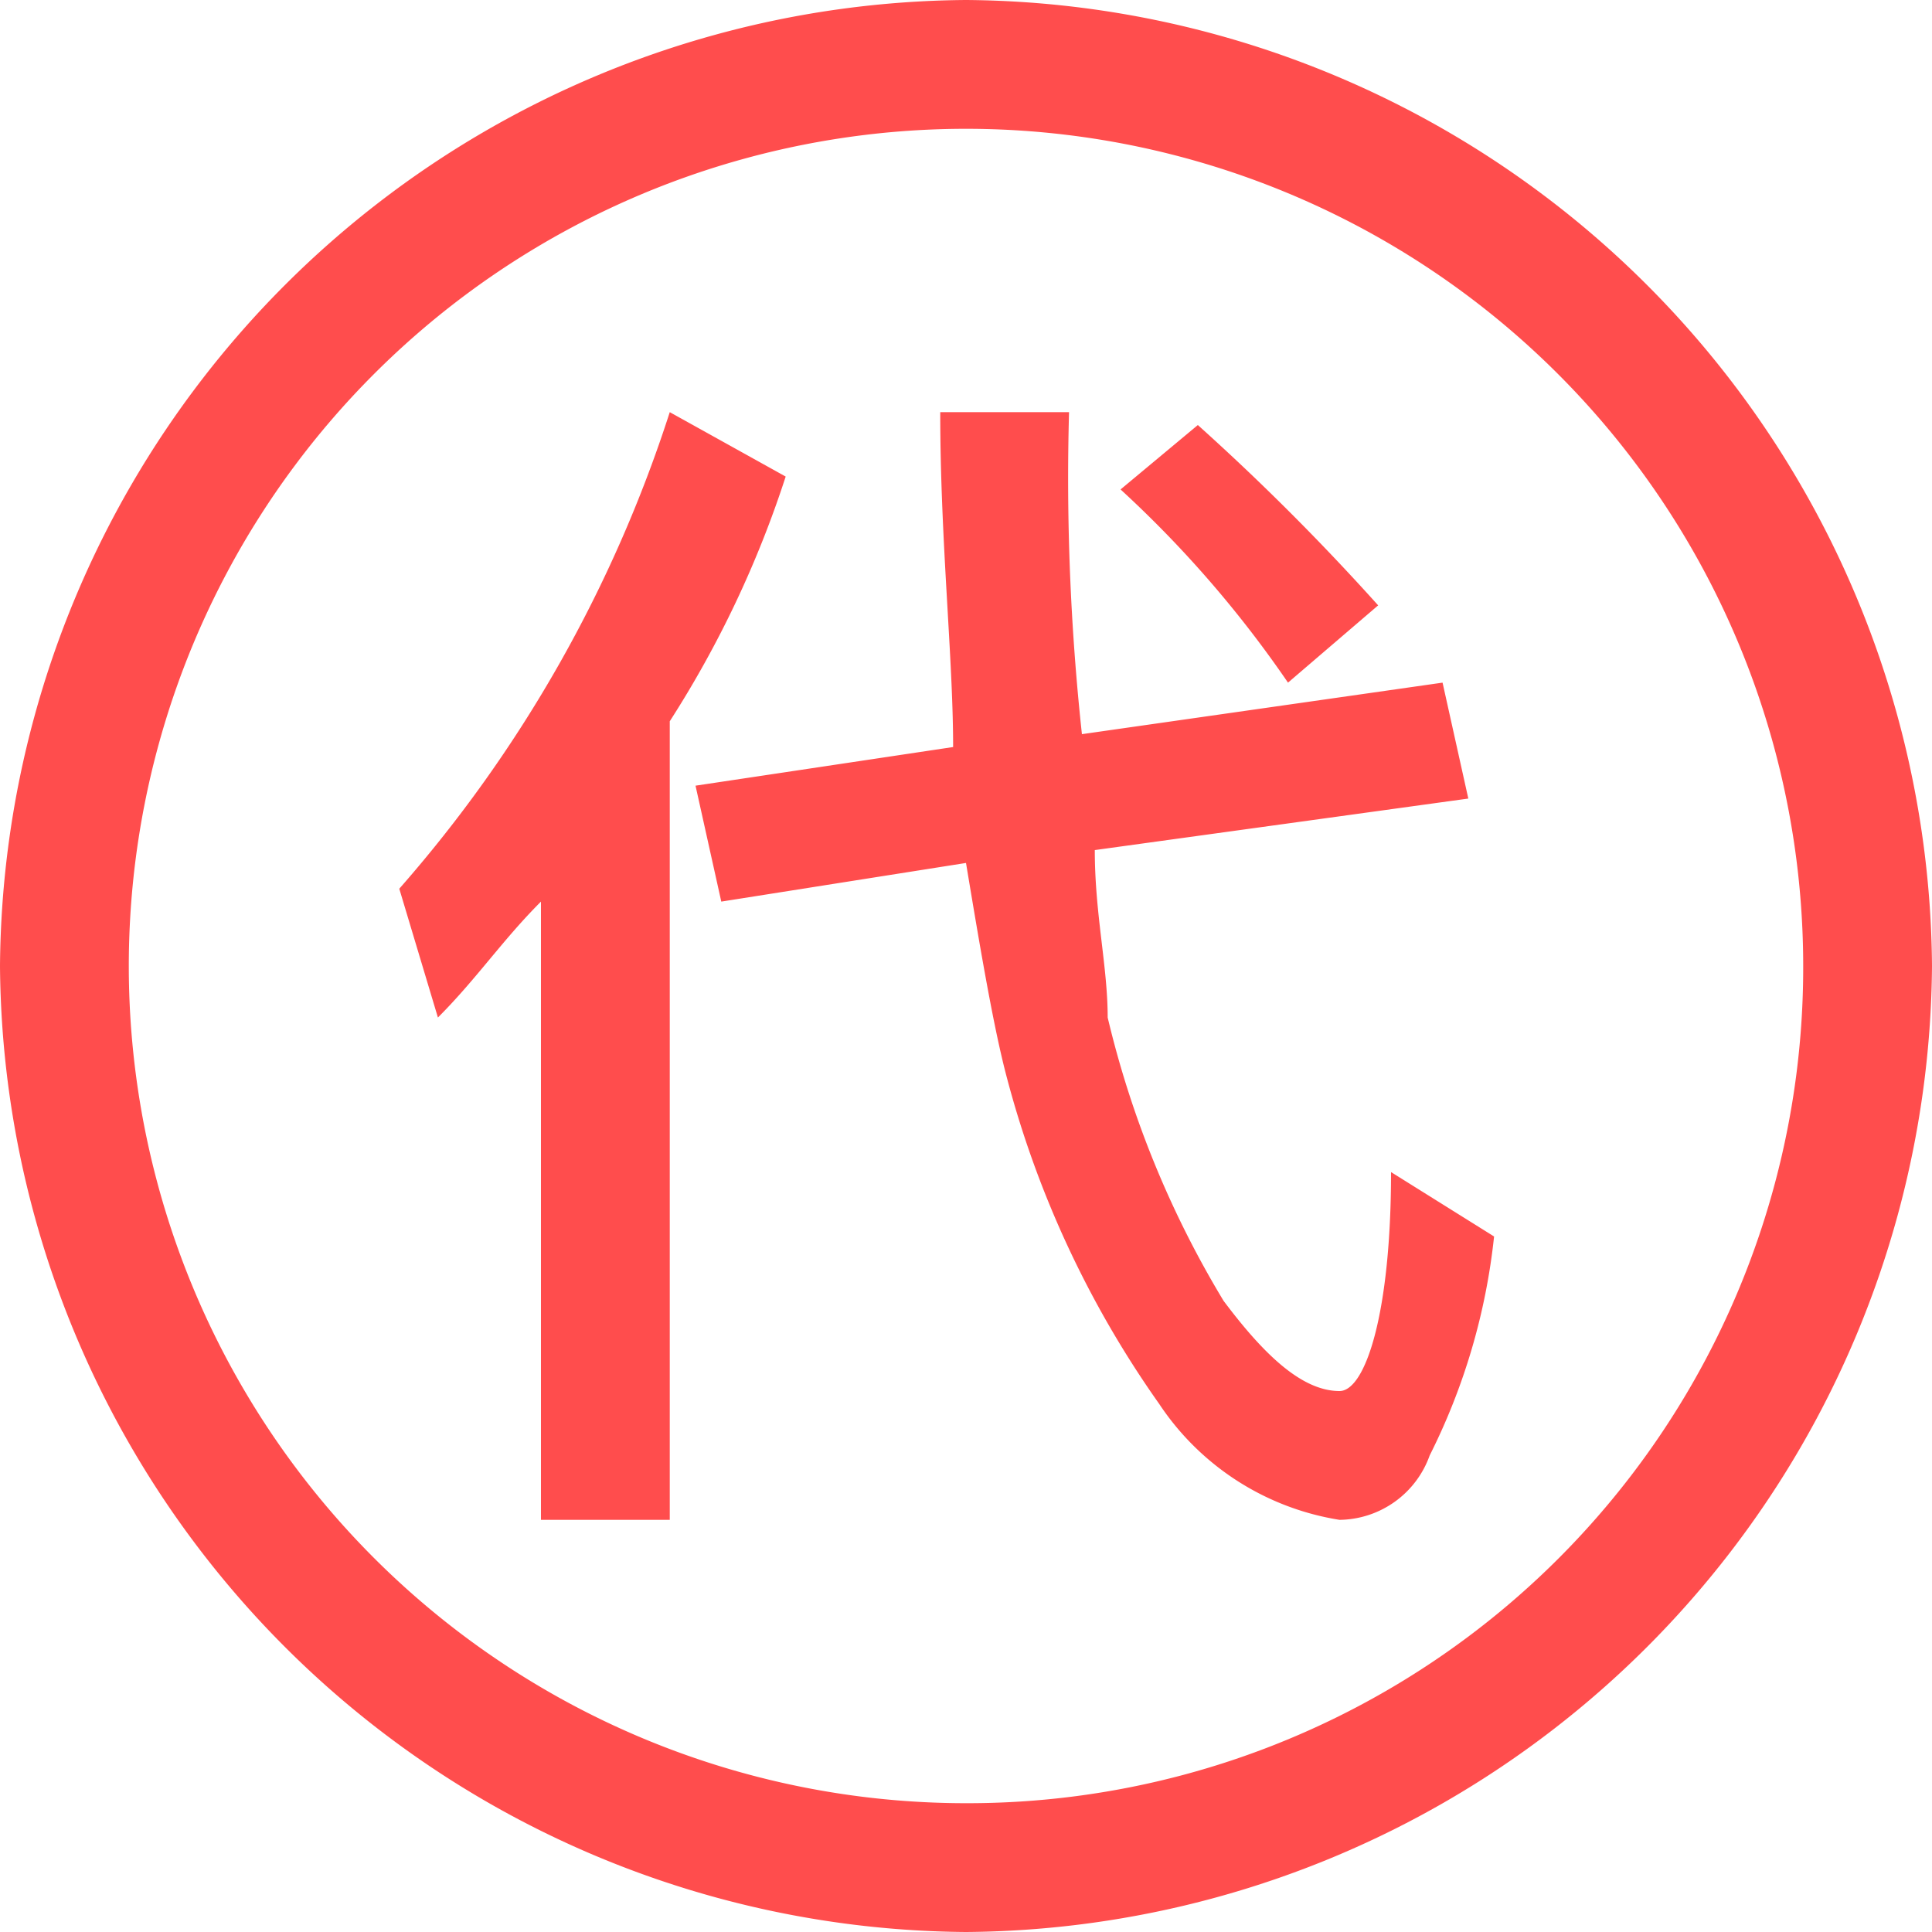 <svg xmlns="http://www.w3.org/2000/svg" viewBox="0 0 15 15">
  <defs>
    <style>
      .cls-1 {
        fill: #ff4d4d;
      }
    </style>
  </defs>
  <path id="路径_90" data-name="路径 90" class="cls-1" d="M7.5,0A7.555,7.555,0,0,0,0,7.5,7.555,7.555,0,0,0,7.5,15,7.555,7.555,0,0,0,15,7.5,7.555,7.555,0,0,0,7.5,0Zm0,14A6.5,6.5,0,1,1,14,7.5,6.487,6.487,0,0,1,7.5,14ZM10,5.3l.7-.6A18.479,18.479,0,0,0,9.3,3.3l-.6.5A8.7,8.7,0,0,1,10,5.3ZM5.2,3.2A10.459,10.459,0,0,1,3.1,6.9l.3,1c.3-.3.5-.6.8-.9v4.8h1V5.6a8.178,8.178,0,0,0,.9-1.9Zm5.2,7.6c-.3,0-.6-.3-.9-.7a7.68,7.68,0,0,1-.9-2.2c0-.4-.1-.8-.1-1.3l2.9-.4-.2-.9-2.8.4a18.521,18.521,0,0,1-.1-2.5h-1c0,1,.1,1.9.1,2.6l-2,.3.2.9,1.9-.3c.1.6.2,1.2.3,1.6A7.851,7.851,0,0,0,9,10.9a2.07,2.07,0,0,0,1.4.9.752.752,0,0,0,.7-.5,4.94,4.94,0,0,0,.5-1.7l-.8-.5C10.8,10.2,10.6,10.8,10.4,10.8Z"/>
</svg>
